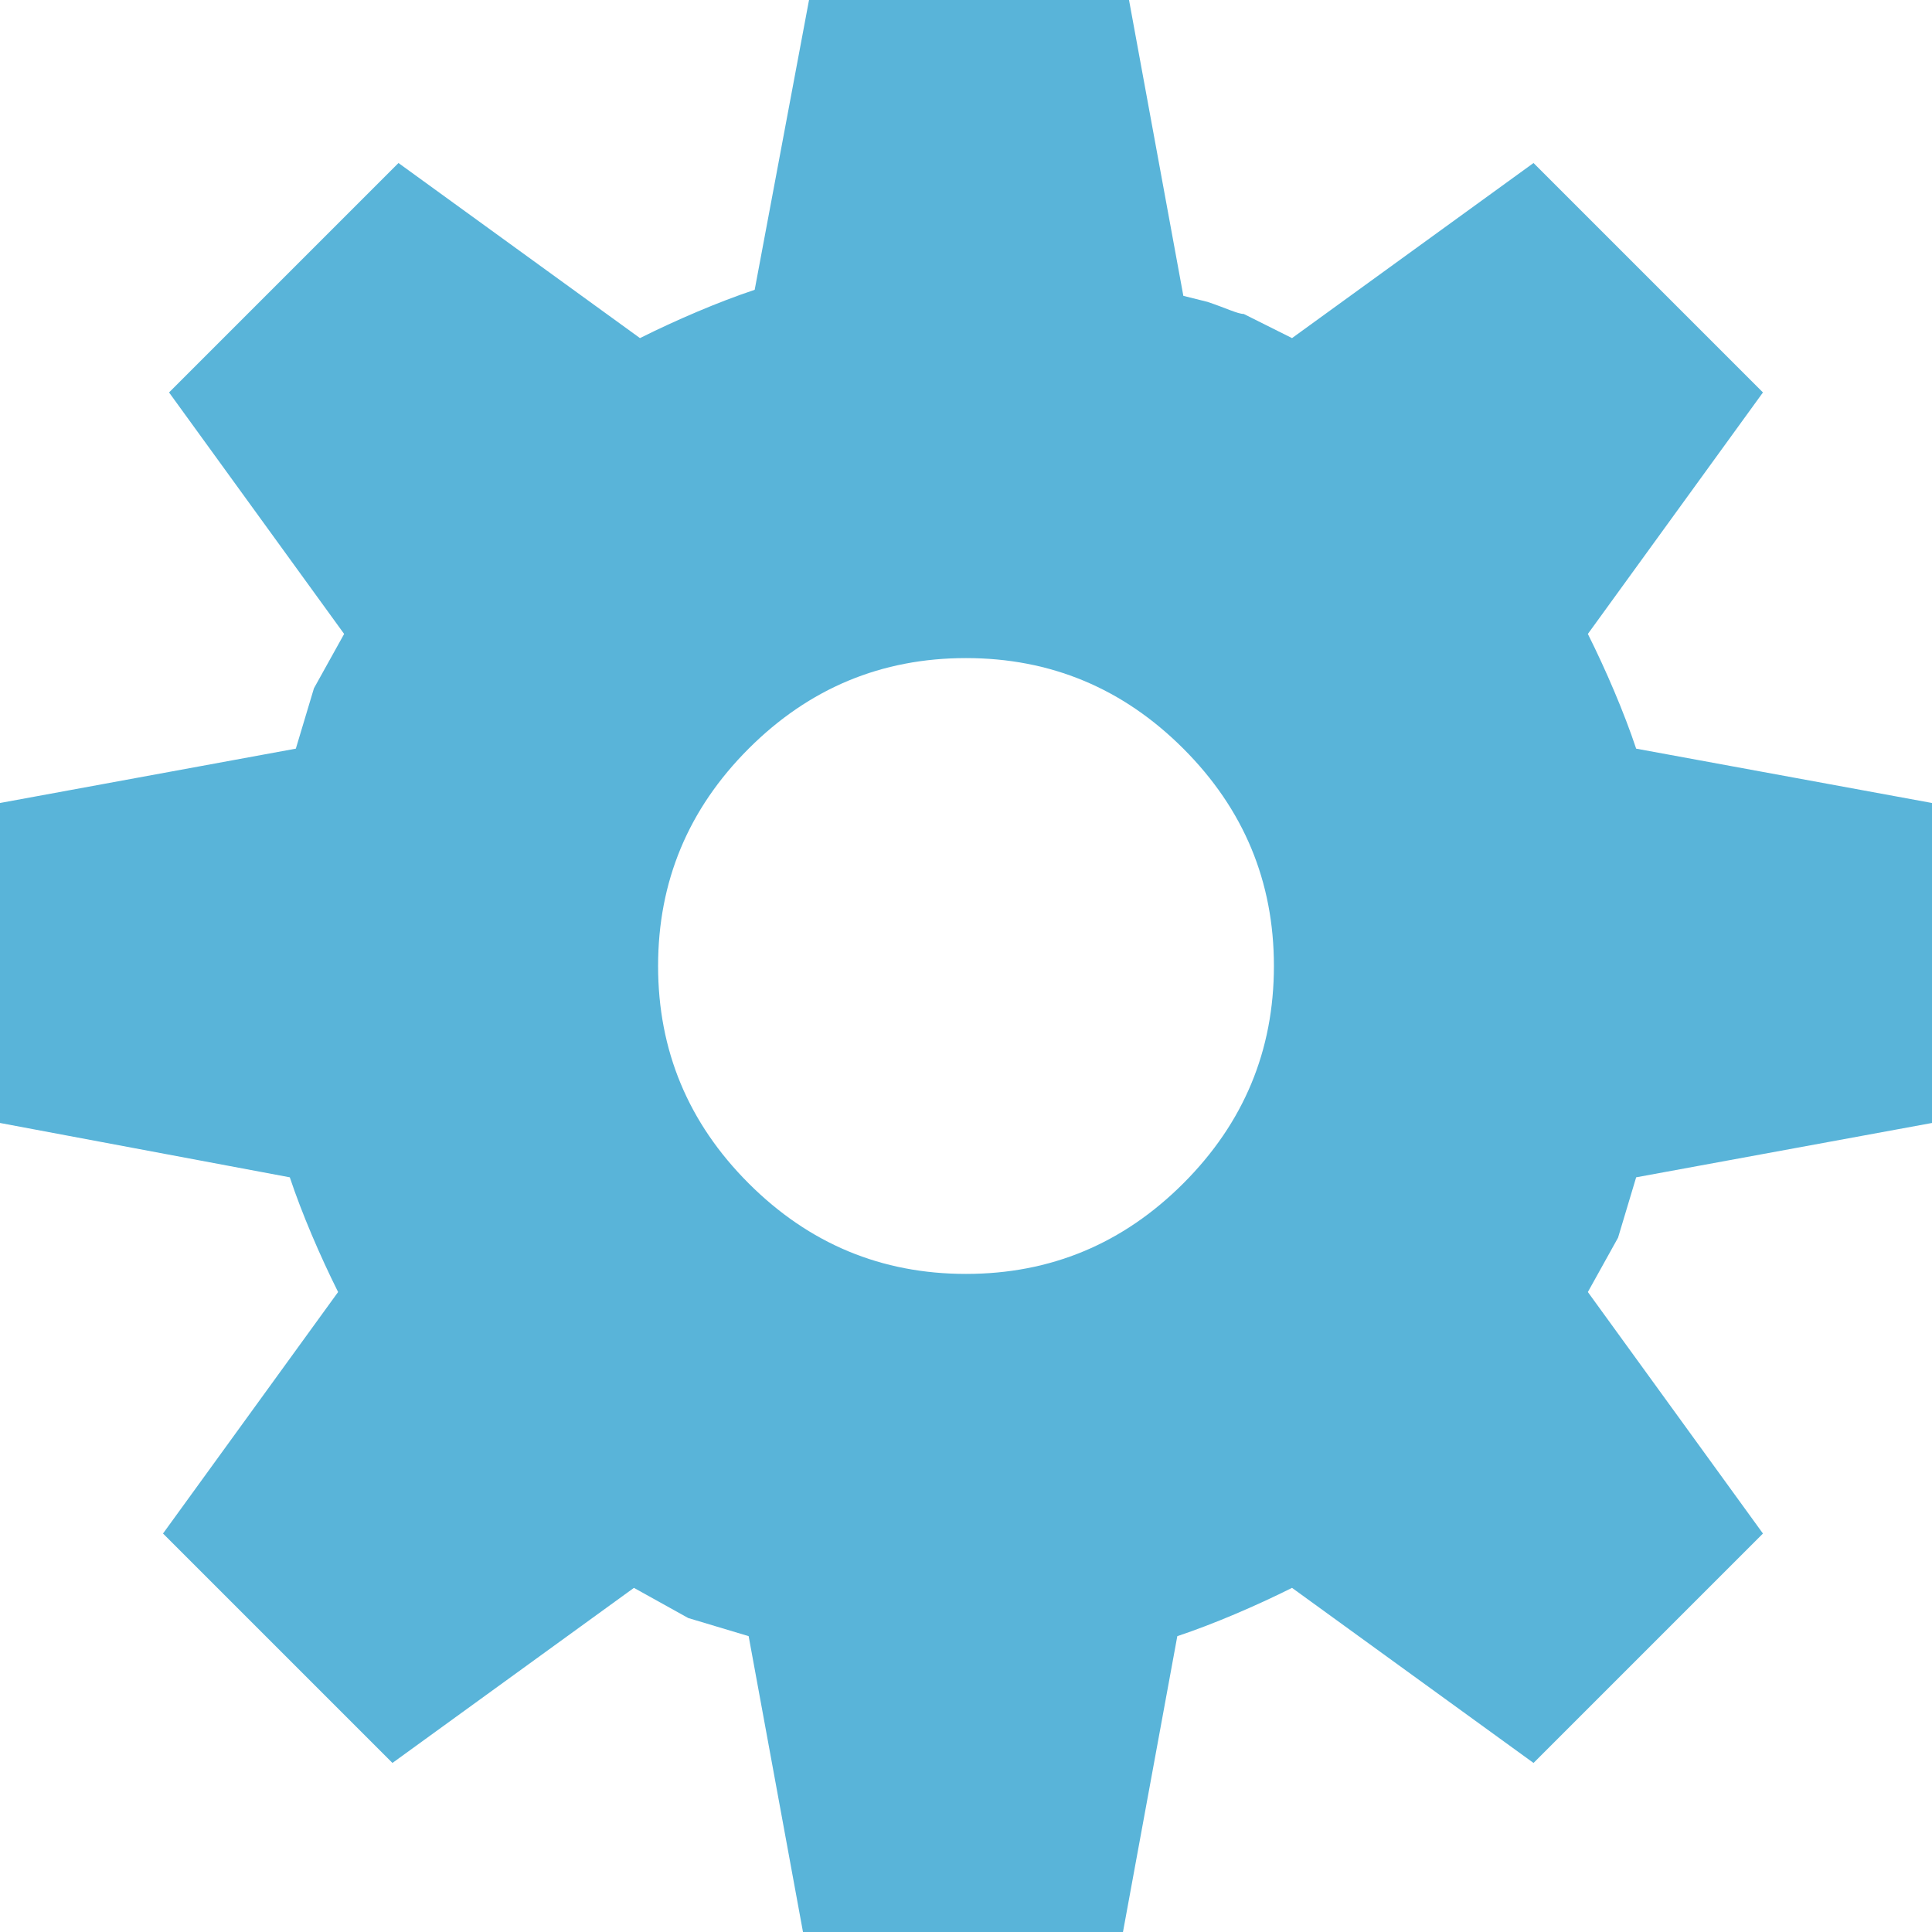 <?xml version="1.0" encoding="utf-8"?>
<!-- Generator: Adobe Illustrator 16.0.0, SVG Export Plug-In . SVG Version: 6.00 Build 0)  -->
<!DOCTYPE svg PUBLIC "-//W3C//DTD SVG 1.1//EN" "http://www.w3.org/Graphics/SVG/1.1/DTD/svg11.dtd">
<svg version="1.1" id="Layer_1" xmlns="http://www.w3.org/2000/svg" xmlns:xlink="http://www.w3.org/1999/xlink" x="0px" y="0px"
	 width="32px" height="32px" viewBox="0 0 32 32" enable-background="new 0 0 32 32" xml:space="preserve">
<g>
	<path fill="#59B4D9" d="M21.4,5.6l4-2.9l3.8,3.8l-2.9,4c0.3,0.6,0.6,1.3,0.8,1.9l4.9,0.9v5.3l-4.9,0.9l-0.3,1l-0.5,0.9l2.9,4
		l-3.8,3.8l-4-2.9c-0.6,0.3-1.3,0.6-1.9,0.8L18.6,32h-5.3l-0.9-4.9l-1-0.3l-0.9-0.5l-4,2.9l-3.8-3.8l2.9-4c-0.3-0.6-0.6-1.3-0.8-1.9
		L0,18.6v-5.3l4.9-0.9l0.3-1l0.5-0.9l-2.9-4l3.8-3.8l4,2.9c0.6-0.3,1.3-0.6,1.9-0.8L13.4,0h5.3l0.9,4.9l0.4,0.1
		c0.3,0.1,0.5,0.2,0.6,0.2L21.4,5.6z M19.6,12.4c-1-1-2.2-1.5-3.6-1.5c-1.4,0-2.6,0.5-3.6,1.5s-1.5,2.2-1.5,3.6
		c0,1.4,0.5,2.6,1.5,3.6s2.2,1.5,3.6,1.5c1.4,0,2.6-0.5,3.6-1.5s1.5-2.2,1.5-3.6C21.1,14.6,20.6,13.4,19.6,12.4z"/>
</g>
</svg>
